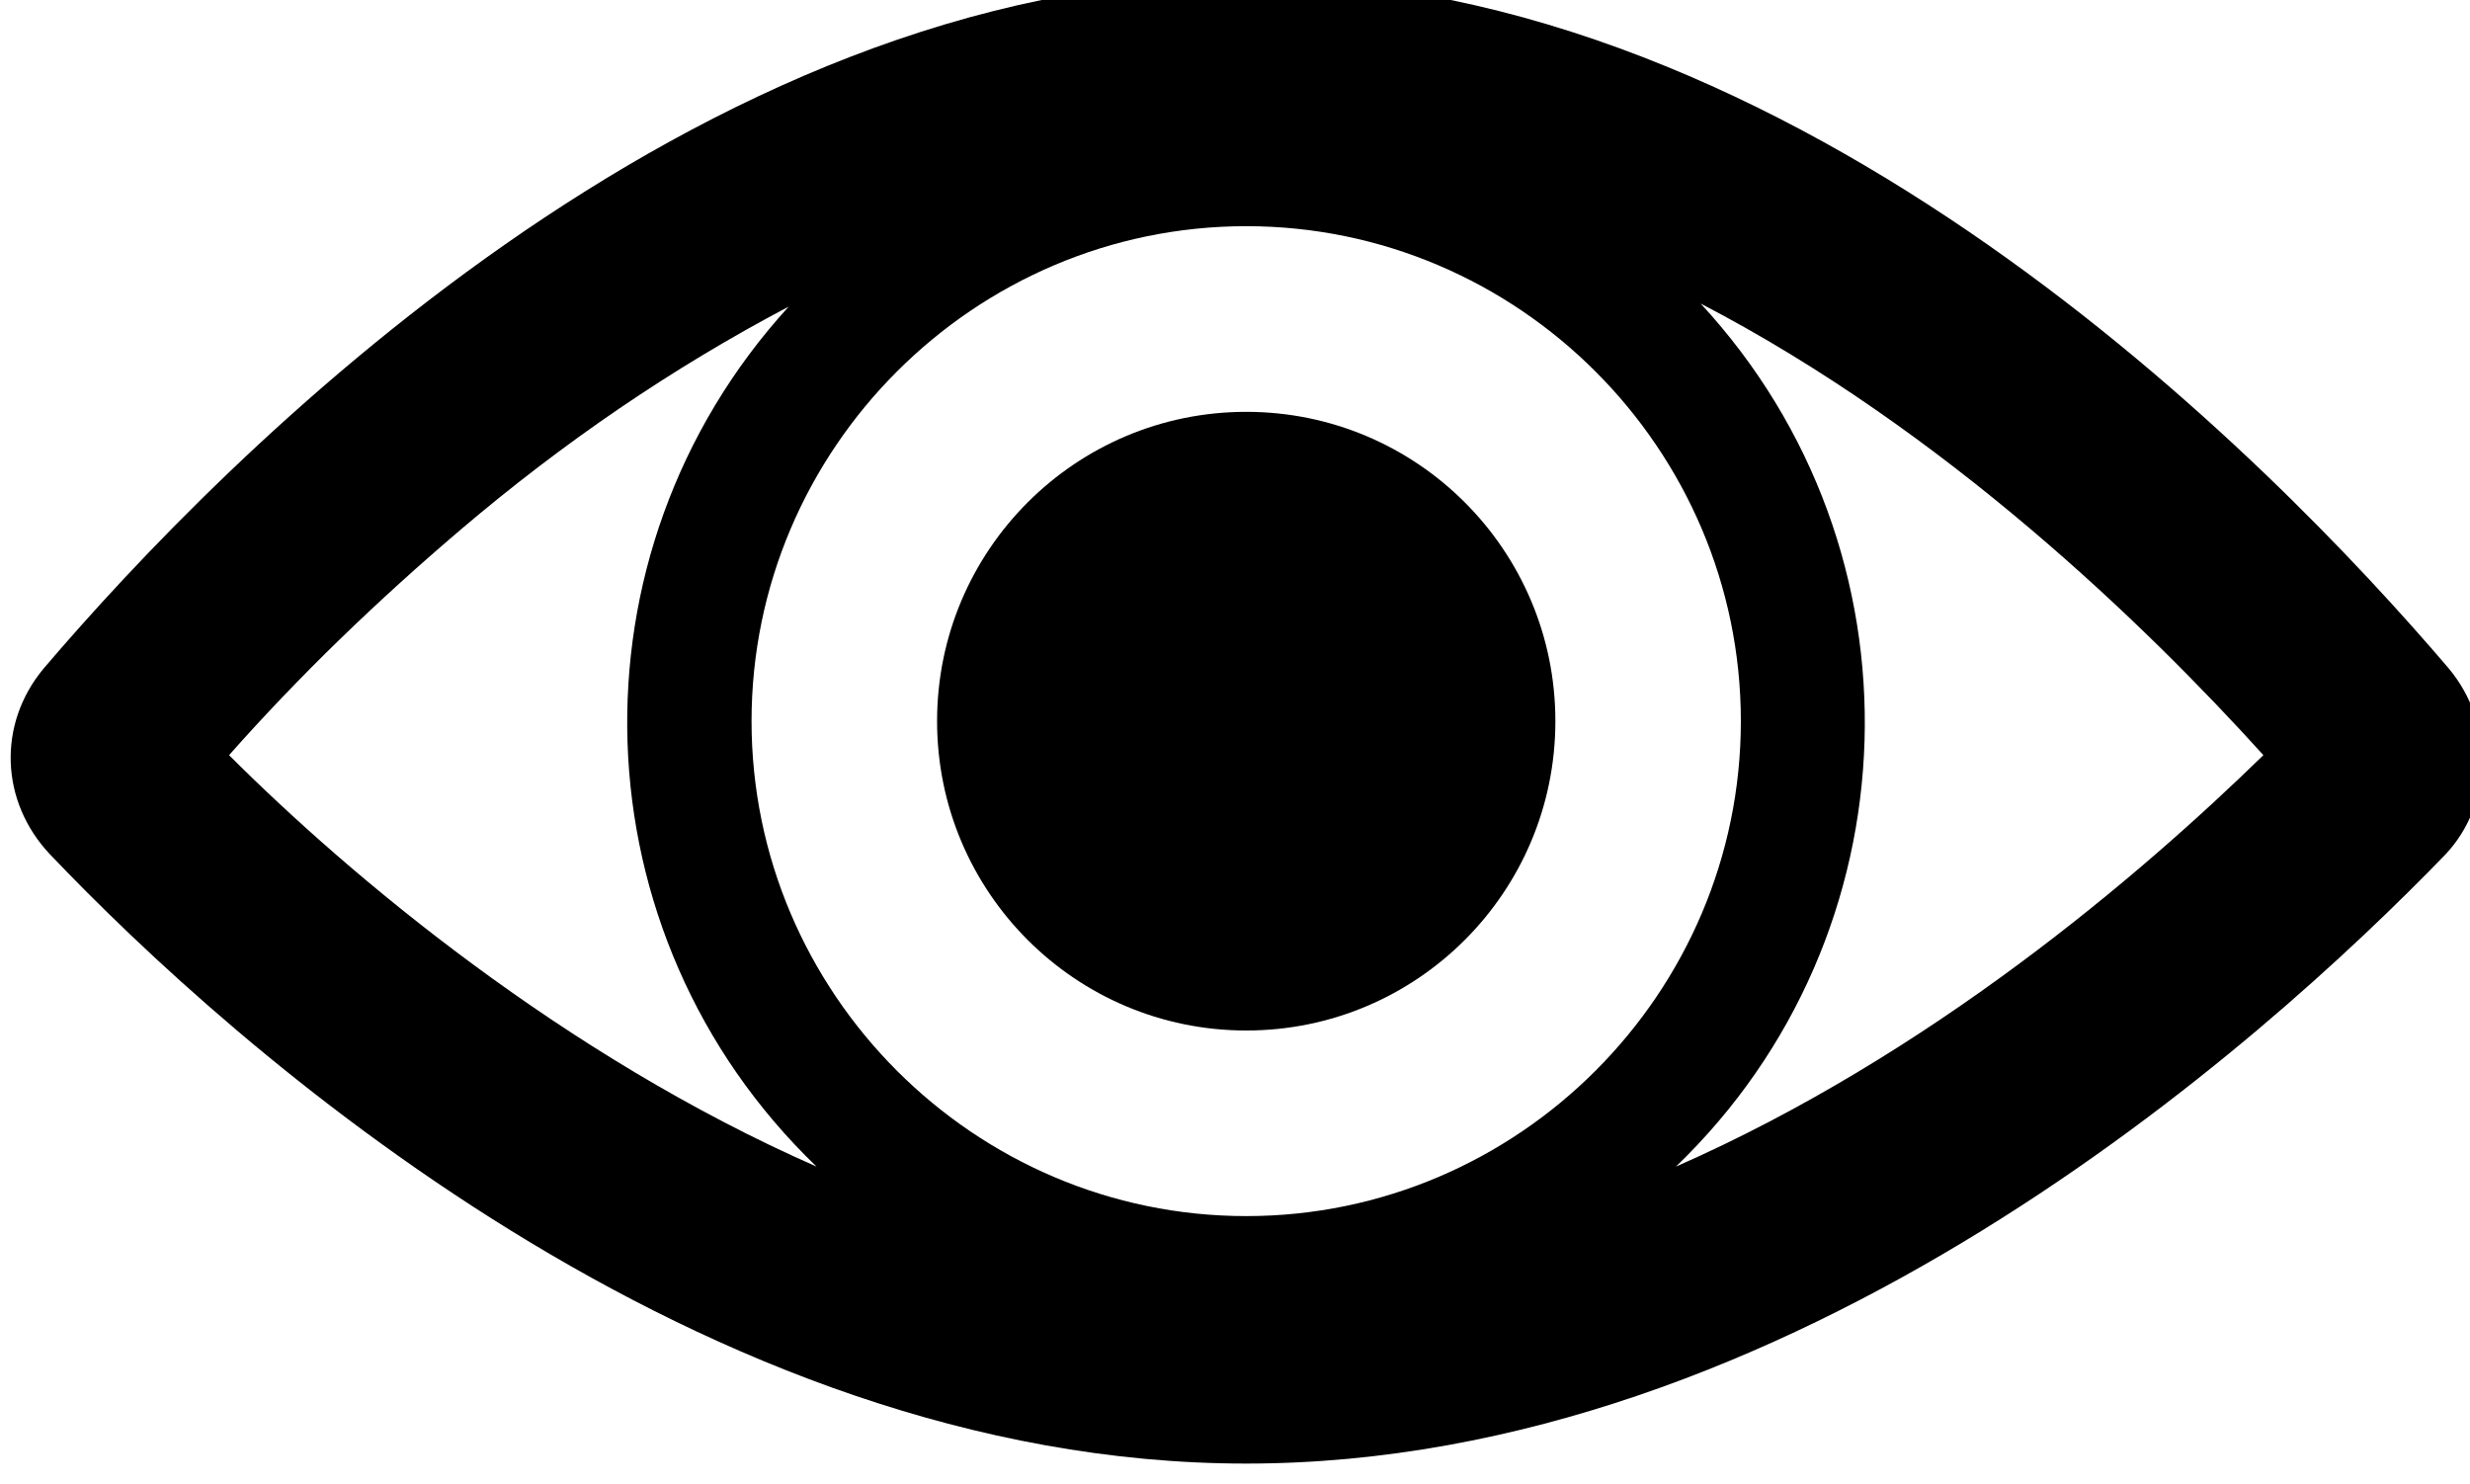 <?xml version="1.0" encoding="UTF-8" standalone="no"?>
<!-- Created with Inkscape (http://www.inkscape.org/) -->

<svg
   width="14.639mm"
   height="8.795mm"
   viewBox="0 0 14.639 8.795"
   version="1.1"
   id="svg2699"
   inkscape:version="1.1.2 (0a00cf5339, 2022-02-04)"
   sodipodi:docname="retinoblastoma.svg"
   xmlns:inkscape="http://www.inkscape.org/namespaces/inkscape"
   xmlns:sodipodi="http://sodipodi.sourceforge.net/DTD/sodipodi-0.dtd"
   xmlns="http://www.w3.org/2000/svg"
   xmlns:svg="http://www.w3.org/2000/svg">
  <sodipodi:namedview
     id="namedview2701"
     pagecolor="#ffffff"
     bordercolor="#666666"
     borderopacity="1.0"
     inkscape:pageshadow="2"
     inkscape:pageopacity="0.0"
     inkscape:pagecheckerboard="0"
     inkscape:document-units="mm"
     showgrid="false"
     inkscape:zoom="0.68862935"
     inkscape:cx="-176.43744"
     inkscape:cy="283.89728"
     inkscape:window-width="1920"
     inkscape:window-height="1011"
     inkscape:window-x="0"
     inkscape:window-y="0"
     inkscape:window-maximized="1"
     inkscape:current-layer="layer1" />
  <defs
     id="defs2696">
    <clipPath
       clipPathUnits="userSpaceOnUse"
       id="clipPath398">
      <path
         d="m 283.876,527.736 h 50.399 v 50.401 h -50.399 z"
         id="path396" />
    </clipPath>
    <clipPath
       clipPathUnits="userSpaceOnUse"
       id="clipPath356">
      <path
         d="m 369.376,531.031 h 50.4 v 50.401 h -50.4 z"
         id="path354" />
    </clipPath>
  </defs>
  <g
     inkscape:label="Calque 1"
     inkscape:groupmode="layer"
     id="layer1"
     transform="translate(-151.747,-73.215)">
    <g
       id="g392"
       transform="matrix(0.353,0,0,-0.353,50.13,272.771)">
      <g
         id="g394"
         clip-path="url(#clipPath398)">
        <g
           id="g400"
           transform="translate(328.982,554.09)">
          <path
             d="m 0,0 c -3.011,3.532 -10.9,11.582 -20.191,11.582 -9.292,0 -17.182,-8.05 -20.192,-11.582 -0.779,-0.935 -0.727,-2.233 0.104,-3.116 3.062,-3.22 10.9,-10.232 20.088,-10.232 9.187,0 17.025,7.012 20.139,10.232 C 0.727,-2.285 0.779,-0.935 0,0 m -20.191,-9.193 c -4.568,0 -8.306,3.74 -8.306,8.31 0,4.571 3.738,8.31 8.306,8.31 4.567,0 8.304,-3.739 8.304,-8.31 0,-4.57 -3.737,-8.31 -8.304,-8.31 m -13.184,11.53 c 1.712,1.454 3.529,2.701 5.501,3.739 -3.789,-4.155 -3.581,-10.543 0.468,-14.438 -4.257,1.87 -7.838,4.882 -9.863,6.908 1.194,1.35 2.492,2.597 3.894,3.791 m 20.398,-10.699 c 4.049,3.895 4.257,10.336 0.415,14.49 4.101,-2.129 7.475,-5.401 9.448,-7.582 -2.076,-2.026 -5.606,-5.038 -9.863,-6.908"
             style="fill:#000000;fill-opacity:1;fill-rule:nonzero;stroke:none"
             id="path402" />
        </g>
        <g
           id="g404"
           transform="translate(313.981,553.207)">
          <path
             d="m 0,0 c 0,-2.869 -2.323,-5.194 -5.19,-5.194 -2.867,0 -5.191,2.325 -5.191,5.194 0,2.868 2.324,5.193 5.191,5.193 C -2.323,5.193 0,2.868 0,0"
             style="fill:#000000;fill-opacity:1;fill-rule:nonzero;stroke:none"
             id="path406" />
        </g>
      </g>
    </g>
  </g>
</svg>
